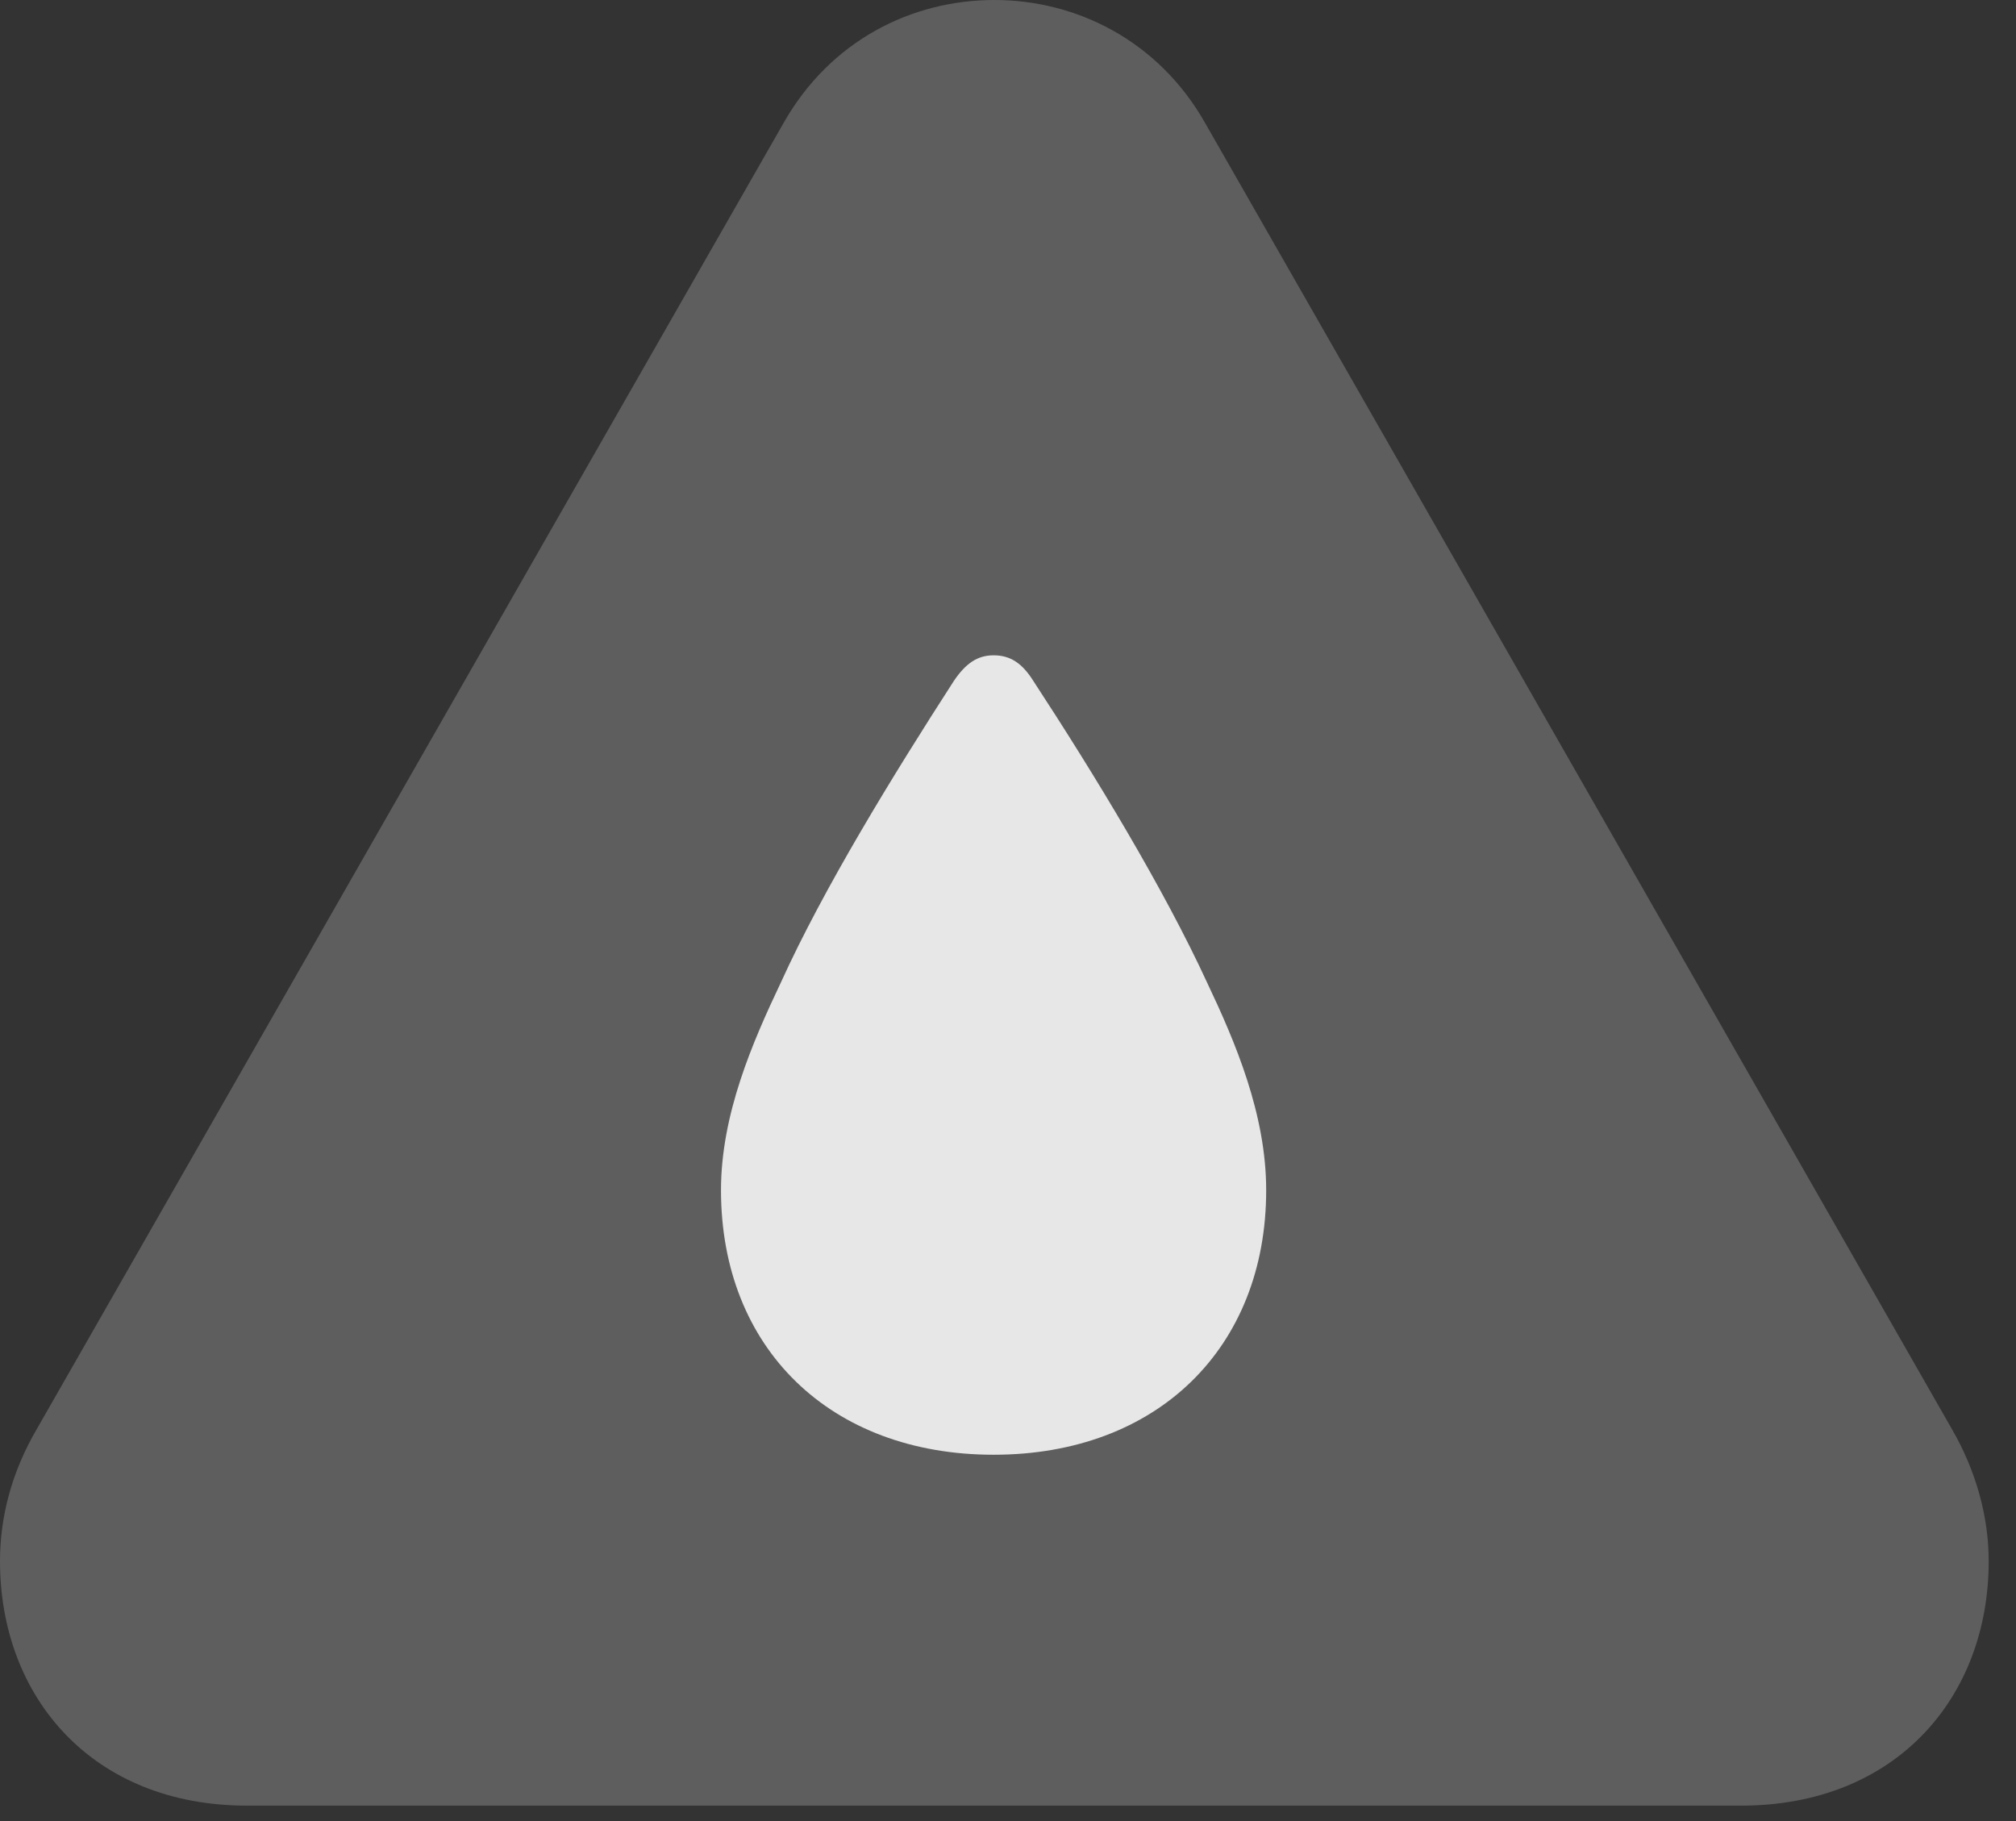 <?xml version="1.0" encoding="UTF-8"?>
<!--Generator: Apple Native CoreSVG 341-->
<!DOCTYPE svg
PUBLIC "-//W3C//DTD SVG 1.1//EN"
       "http://www.w3.org/Graphics/SVG/1.1/DTD/svg11.dtd">
<svg version="1.1" xmlns="http://www.w3.org/2000/svg" xmlns:xlink="http://www.w3.org/1999/xlink" viewBox="0 0 26.65 24.072">
 <rect x="0" y="0" width="26.65" height="24.072" fill="#333333" stroke="none"/>
 <g>
  <rect height="24.072" opacity="0" width="26.65" x="0" y="0"/>
  <path d="M3.262 23.867L23.018 23.867C25.059 23.867 26.289 22.441 26.289 20.635C26.289 20.049 26.123 19.443 25.801 18.887L15.928 1.621C15.312 0.537 14.229 0 13.145 0C12.051 0 10.977 0.537 10.361 1.621L0.488 18.887C0.156 19.453 0 20.049 0 20.635C0 22.441 1.23 23.867 3.262 23.867Z" fill="white" fill-opacity="0.212"/>
  <path d="M13.135 19.229C10.977 19.229 9.531 17.822 9.531 15.732C9.531 14.727 9.951 13.77 10.322 12.988C10.889 11.738 11.807 10.244 12.607 9.004C12.764 8.77 12.92 8.662 13.135 8.662C13.359 8.662 13.516 8.77 13.662 9.004C14.473 10.244 15.381 11.738 15.957 12.988C16.328 13.77 16.738 14.727 16.738 15.732C16.738 17.822 15.293 19.229 13.135 19.229Z" fill="white" fill-opacity="0.85"/>
 </g>
</svg>
